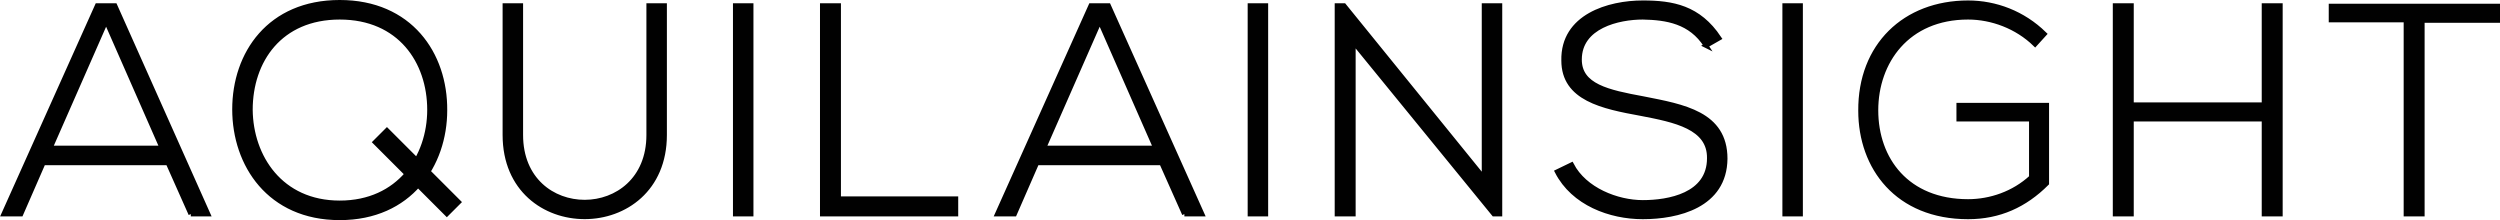 <svg xmlns="http://www.w3.org/2000/svg" width="537.2" height="47.3" viewBox="0 0 537.2 47.3"><style type="text/css">.st0{fill:#010101;stroke:#010101;stroke-miterlimit:10;}</style><path class="st0" d="M41 46l-4.9-11h-26.8l-4.8 11h-3.7l20.1-44.8h3.8l20 44.8h-3.7zm-6.2-14.2l-12-27.3-12 27.3h24zM95.6 23.7c0 11.7-7.5 23.1-22.6 23.1s-22.6-11.4-22.6-23.3c0-12 7.5-23 22.6-23s22.7 11.1 22.6 23.2zm-41.8-.1c.1 10.1 6.5 20 19.2 20 12.8 0 19.3-9.9 19.3-20 0-10.4-6.4-19.9-19.3-19.9-12.8 0-19.2 9.3-19.2 19.9zM142.8 1.2v27.8c0 23.4-34.3 23.5-34.3 0v-27.8h3.4v27.8c0 19.3 27.5 19.2 27.5 0v-27.8h3.4zM158 46v-44.8h3.4v44.8h-3.4zM180.2 1.2v41.5h25.2v3.3h-28.7v-44.8h3.5zM254.5 46l-4.9-11h-26.8l-4.8 11h-3.7l20.1-44.8h3.8l20.1 44.8h-3.8zm-6.2-14.2l-12-27.3-12 27.3h24zM268.6 46v-44.8h3.4v44.8h-3.4zM288.8 1.2l30.1 37.1v-37.1h3.4v44.8h-1.3l-30.2-37v37h-3.5v-44.8h1.5zM366.6 9.8c-3.3-5.2-8.5-6-13.6-6.1-5.2 0-13.6 1.9-13.6 9.1 0 5.7 6.1 7 13.7 8.4 8.6 1.7 17.6 3.2 17.6 12.9-.1 10.1-10.2 12.5-17.7 12.5-7 0-14.9-2.9-18.4-9.7l3.1-1.5c2.8 5.4 9.8 8.1 15.3 8.1s14.3-1.5 14.3-9.5c.1-6.7-7.4-8.2-14.7-9.6-8.2-1.5-16.6-3.2-16.6-11.4-.2-9.5 9.7-12.4 17-12.4 6.4 0 12 1 16.4 7.6l-2.8 1.6zM383.5 46v-44.8h3.4v44.8h-3.4zM437.3 9.5c-3.9-3.8-9.3-5.8-14.4-5.8-13.1 0-19.8 9.6-19.8 20 0 10.6 6.7 19.6 19.8 19.6 4.8 0 9.8-1.7 13.6-5.2v-12.5h-15.6v-3h18.9v16.8c-4.7 4.7-10.2 7.2-16.9 7.2-15.2 0-23.1-10.6-23.1-22.8-.1-14 9.5-23.2 23.1-23.2 5.9 0 11.8 2.2 16.4 6.7l-2 2.2zM486.5 46v-20.4h-28.5v20.4h-3.5v-44.8h3.5v21.3h28.5v-21.3h3.5v44.8h-3.5zM517.1 4.3h-16.2v-3h35.8v3.1h-16.2v41.6h-3.5v-41.7zM80.6 30.557l2.546-2.546 15.415 15.415-2.546 2.546z"/></svg>
